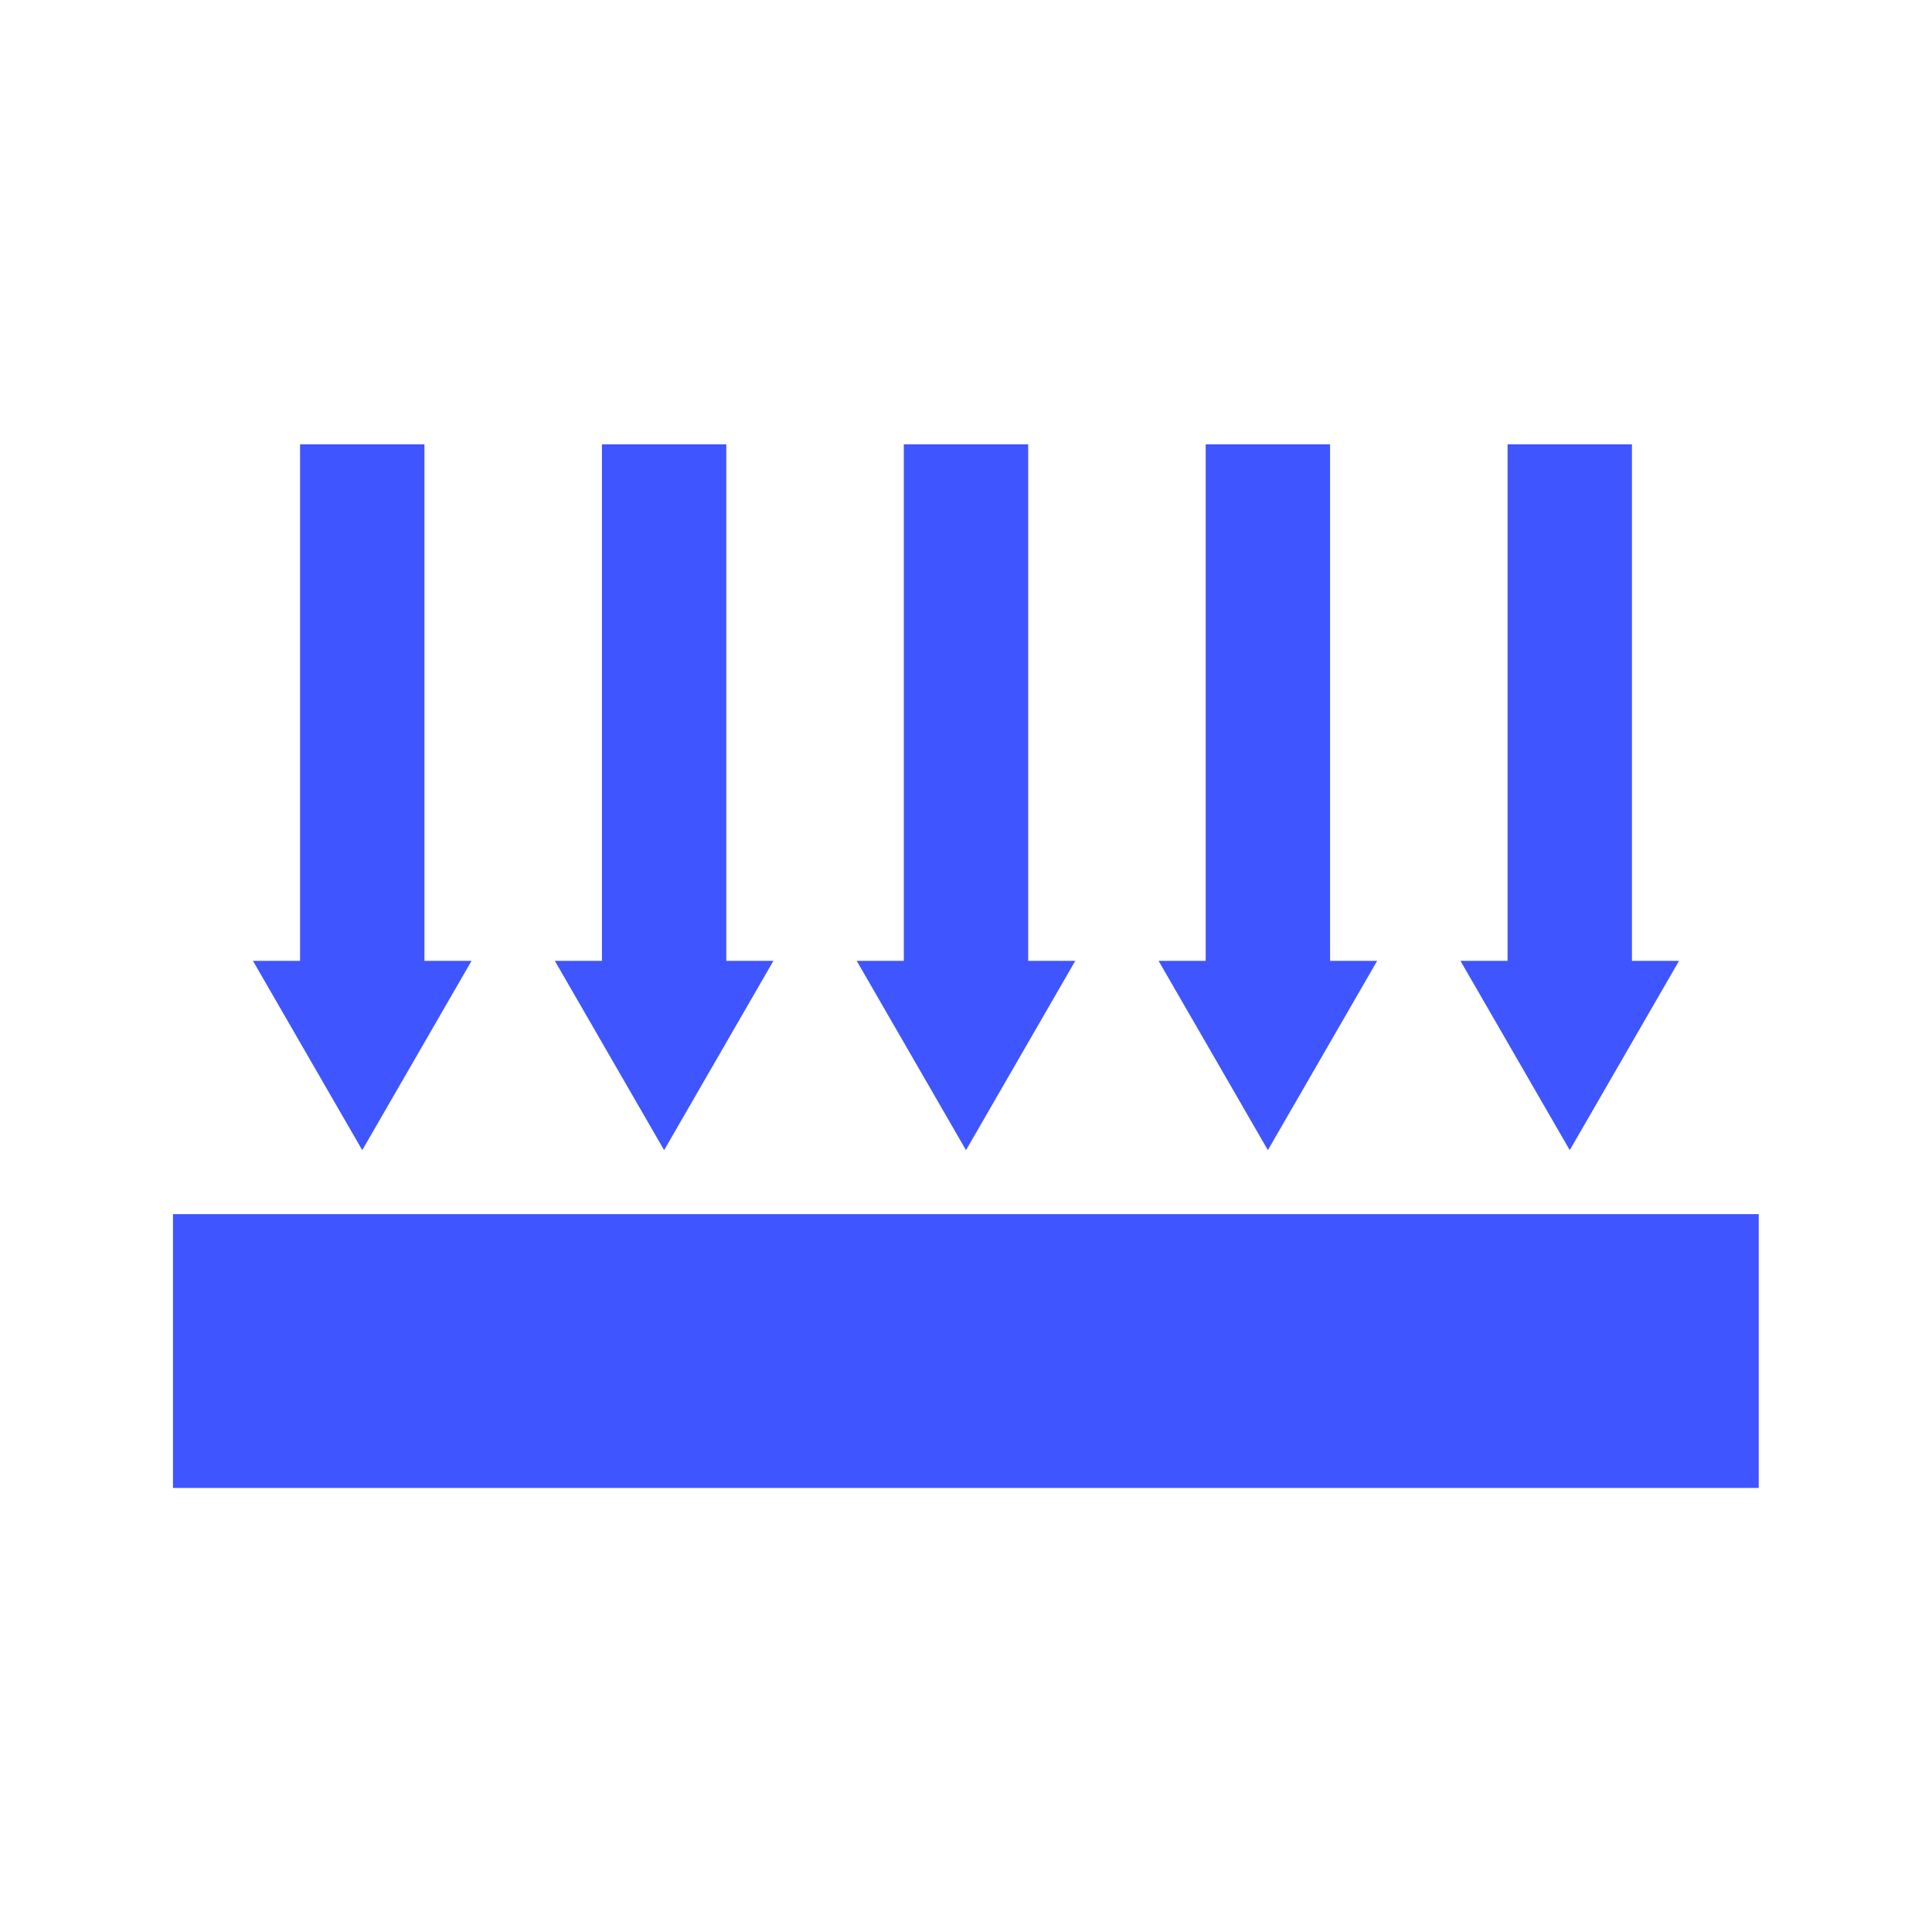 <?xml version="1.0" encoding="UTF-8"?>
<svg id="GravityGrid" xmlns="http://www.w3.org/2000/svg" viewBox="0 0 64 64">
  <defs>
    <style>
      .cls-1 {
        fill: #3f55ff;
        stroke-width: 0px;
      }
    </style>
  </defs>
  <polygon class="cls-1" points="15.62 31.83 14.06 31.83 14.06 14.72 9.94 14.72 9.94 31.83 8.38 31.83 12 38.1 15.62 31.83"/>
  <polygon class="cls-1" points="25.62 31.83 24.06 31.83 24.06 14.72 19.94 14.72 19.94 31.83 18.38 31.83 22 38.1 25.62 31.83"/>
  <polygon class="cls-1" points="35.62 31.83 34.06 31.83 34.06 14.72 29.94 14.72 29.94 31.83 28.38 31.83 32 38.1 35.62 31.83"/>
  <polygon class="cls-1" points="45.62 31.83 44.06 31.83 44.06 14.72 39.94 14.72 39.94 31.83 38.38 31.83 42 38.1 45.62 31.83"/>
  <polygon class="cls-1" points="55.62 31.83 54.06 31.83 54.06 14.72 49.94 14.72 49.94 31.83 48.38 31.83 52 38.1 55.62 31.83"/>
  <rect class="cls-1" x="5.73" y="40.22" width="52.53" height="9.07"/>
</svg>